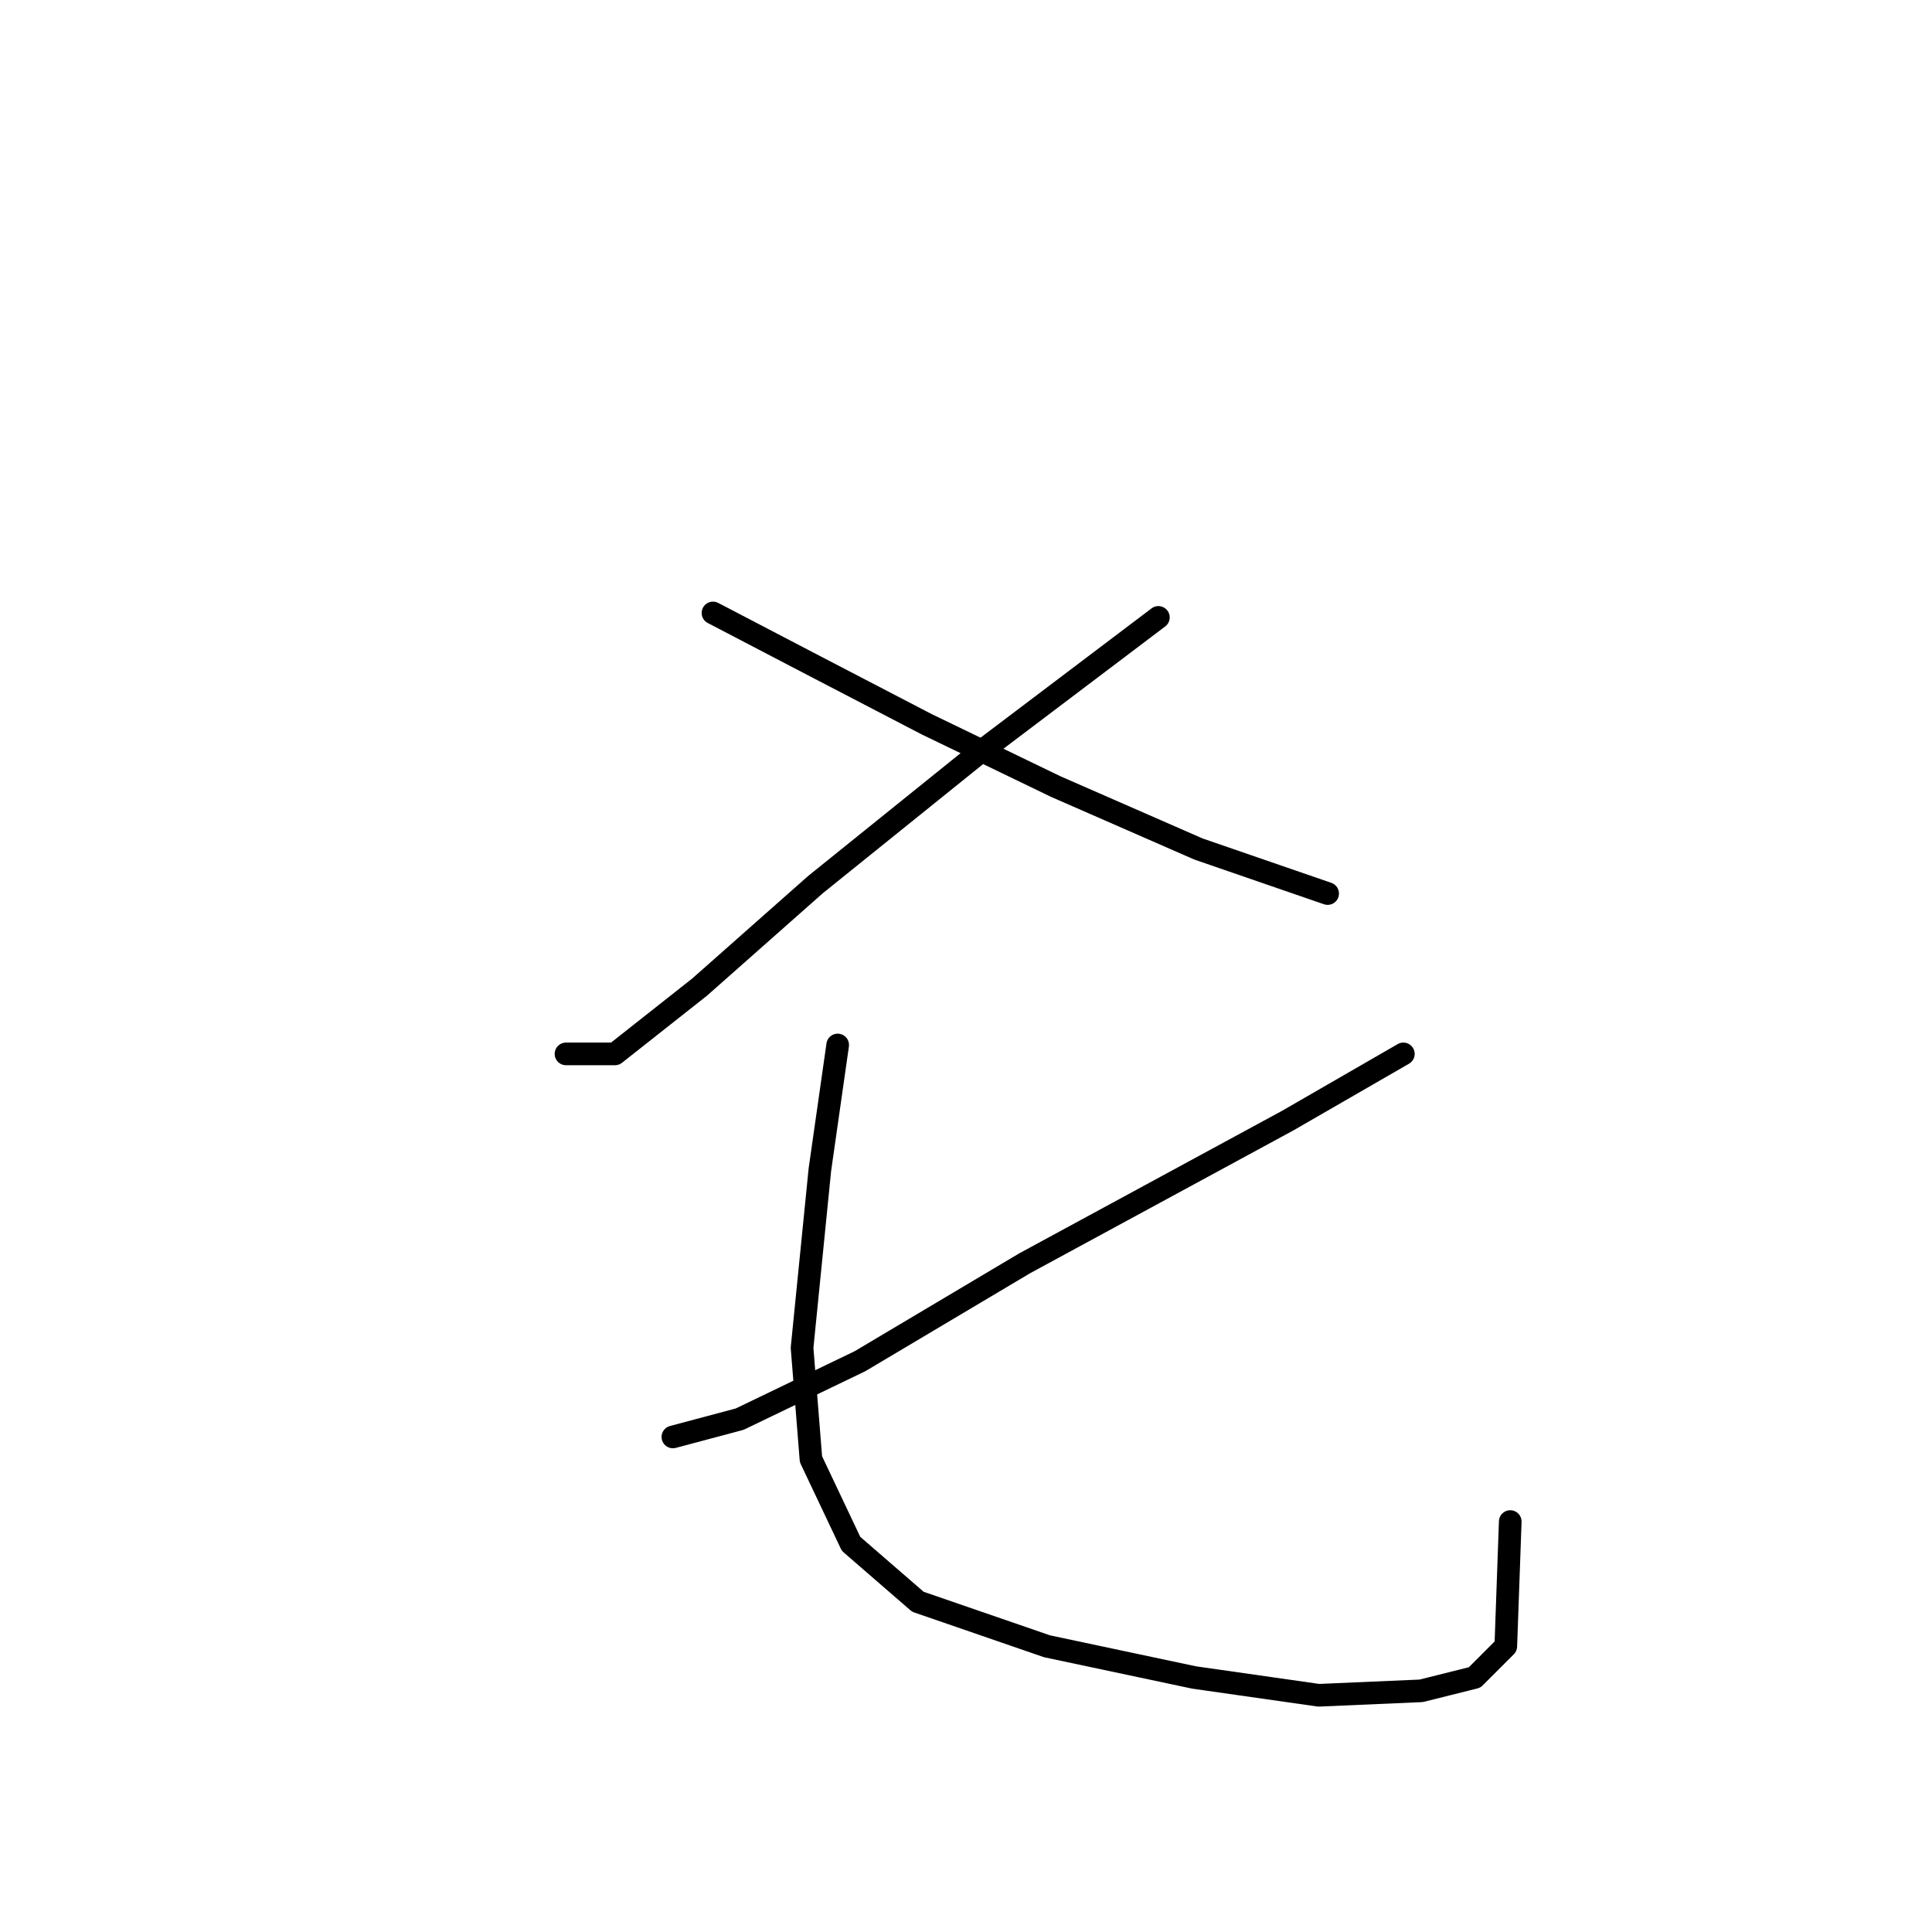 <?xml version="1.0" standalone="no"?>
    <svg width="256" height="256" xmlns="http://www.w3.org/2000/svg" version="1.1">
    <polyline stroke="black" stroke-width="3" stroke-linecap="round" fill="transparent" stroke-linejoin="round" points="153.492 81.809 129.294 100.104 108.047 117.22 92.703 130.794 81.489 139.647 74.997 139.647 74.997 139.647 " />
        <polyline stroke="black" stroke-width="3" stroke-linecap="round" fill="transparent" stroke-linejoin="round" points="94.473 81.219 108.047 88.301 122.802 95.973 139.917 104.236 158.803 112.498 175.919 118.4 175.919 118.4 " />
        <polyline stroke="black" stroke-width="3" stroke-linecap="round" fill="transparent" stroke-linejoin="round" points="185.952 139.647 170.607 148.5 135.786 167.386 113.949 180.37 98.014 188.042 89.162 190.403 89.162 190.403 " />
        <polyline stroke="black" stroke-width="3" stroke-linecap="round" fill="transparent" stroke-linejoin="round" points="110.998 138.466 108.638 154.992 106.277 178.599 107.457 193.354 112.769 204.567 121.622 212.24 138.737 218.141 158.213 222.273 174.738 224.633 188.313 224.043 195.395 222.273 199.526 218.141 200.116 201.616 200.116 201.616 " />
        </svg>